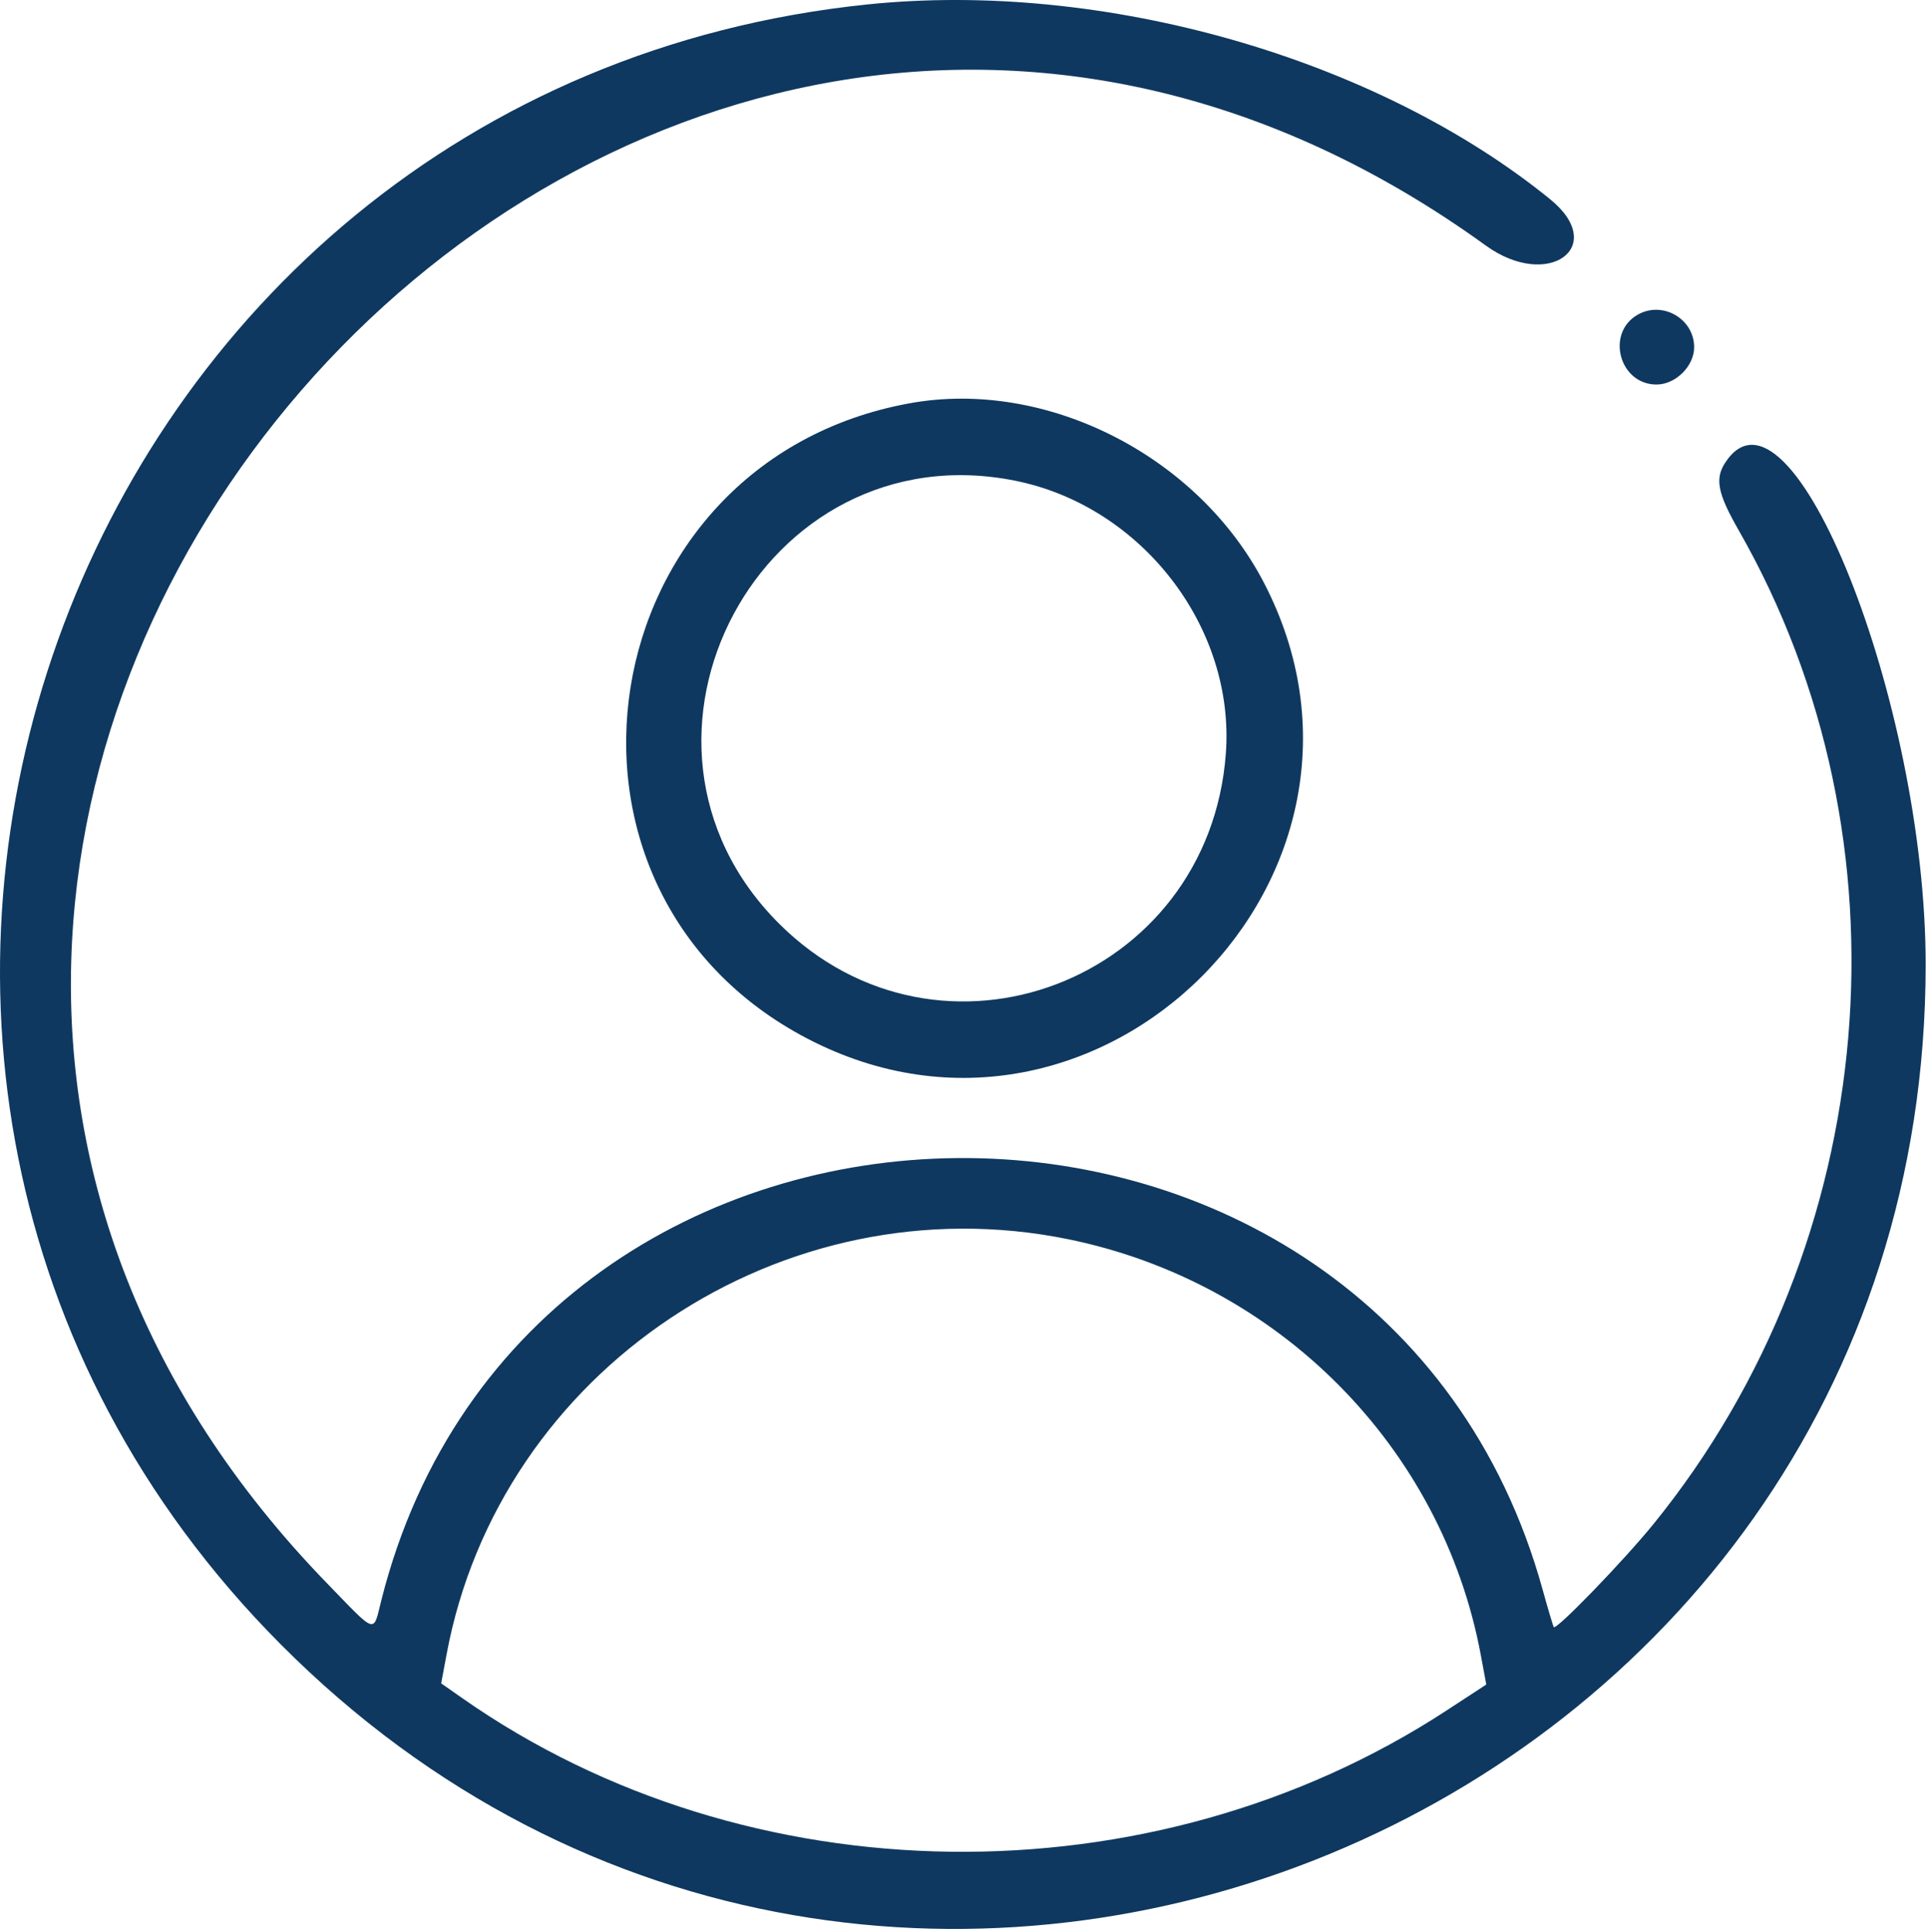 <svg width="512" height="513" viewBox="0 0 512 513" fill="none" xmlns="http://www.w3.org/2000/svg">
<path fill-rule="evenodd" clip-rule="evenodd" d="M230.401 1.173C16.385 23.264 -77.049 284.306 74.539 436.631C235.122 597.994 511.378 483.832 511.378 256.109C511.378 186.454 475.446 96.456 458.166 122.828C455.353 127.12 456.118 131.003 461.696 140.751C508.834 223.122 499.716 329.922 439.17 404.609C431.241 414.39 413.296 432.945 412.625 432.057C412.439 431.811 411.105 427.334 409.66 422.109C367.002 267.849 140.414 269.87 101.288 424.859C99.014 433.869 100.258 434.255 86.781 420.359C-111.249 216.176 164.075 -101.493 394.586 65.213C411.144 77.188 427.227 65.543 411.624 52.879C365.402 15.36 293.026 -5.29 230.401 1.173ZM435.011 83.505C426.342 88.311 429.969 102.109 439.901 102.109C444.968 102.109 449.901 97.225 449.901 92.207C449.901 84.698 441.604 79.85 435.011 83.505ZM241.561 107.089C156.391 122.569 138.169 236.128 214.484 275.831C291.771 316.04 375.832 231.979 335.623 154.692C318.053 120.919 277.734 100.515 241.561 107.089ZM269.693 127.669C303.228 134.457 328.016 166.596 325.538 200.075C321.054 260.674 249.497 287.867 206.82 245.19C158.24 196.611 202.41 114.05 269.693 127.669ZM283.616 329.051C339.479 340.435 382.944 384.213 393.237 439.461L394.699 447.314L384.05 454.265C305.668 505.426 198.612 504.063 122.781 450.939L117.161 447.002L118.595 439.305C132.653 363.821 207.815 313.604 283.616 329.051Z" fill="#0E385F"/>
</svg>
